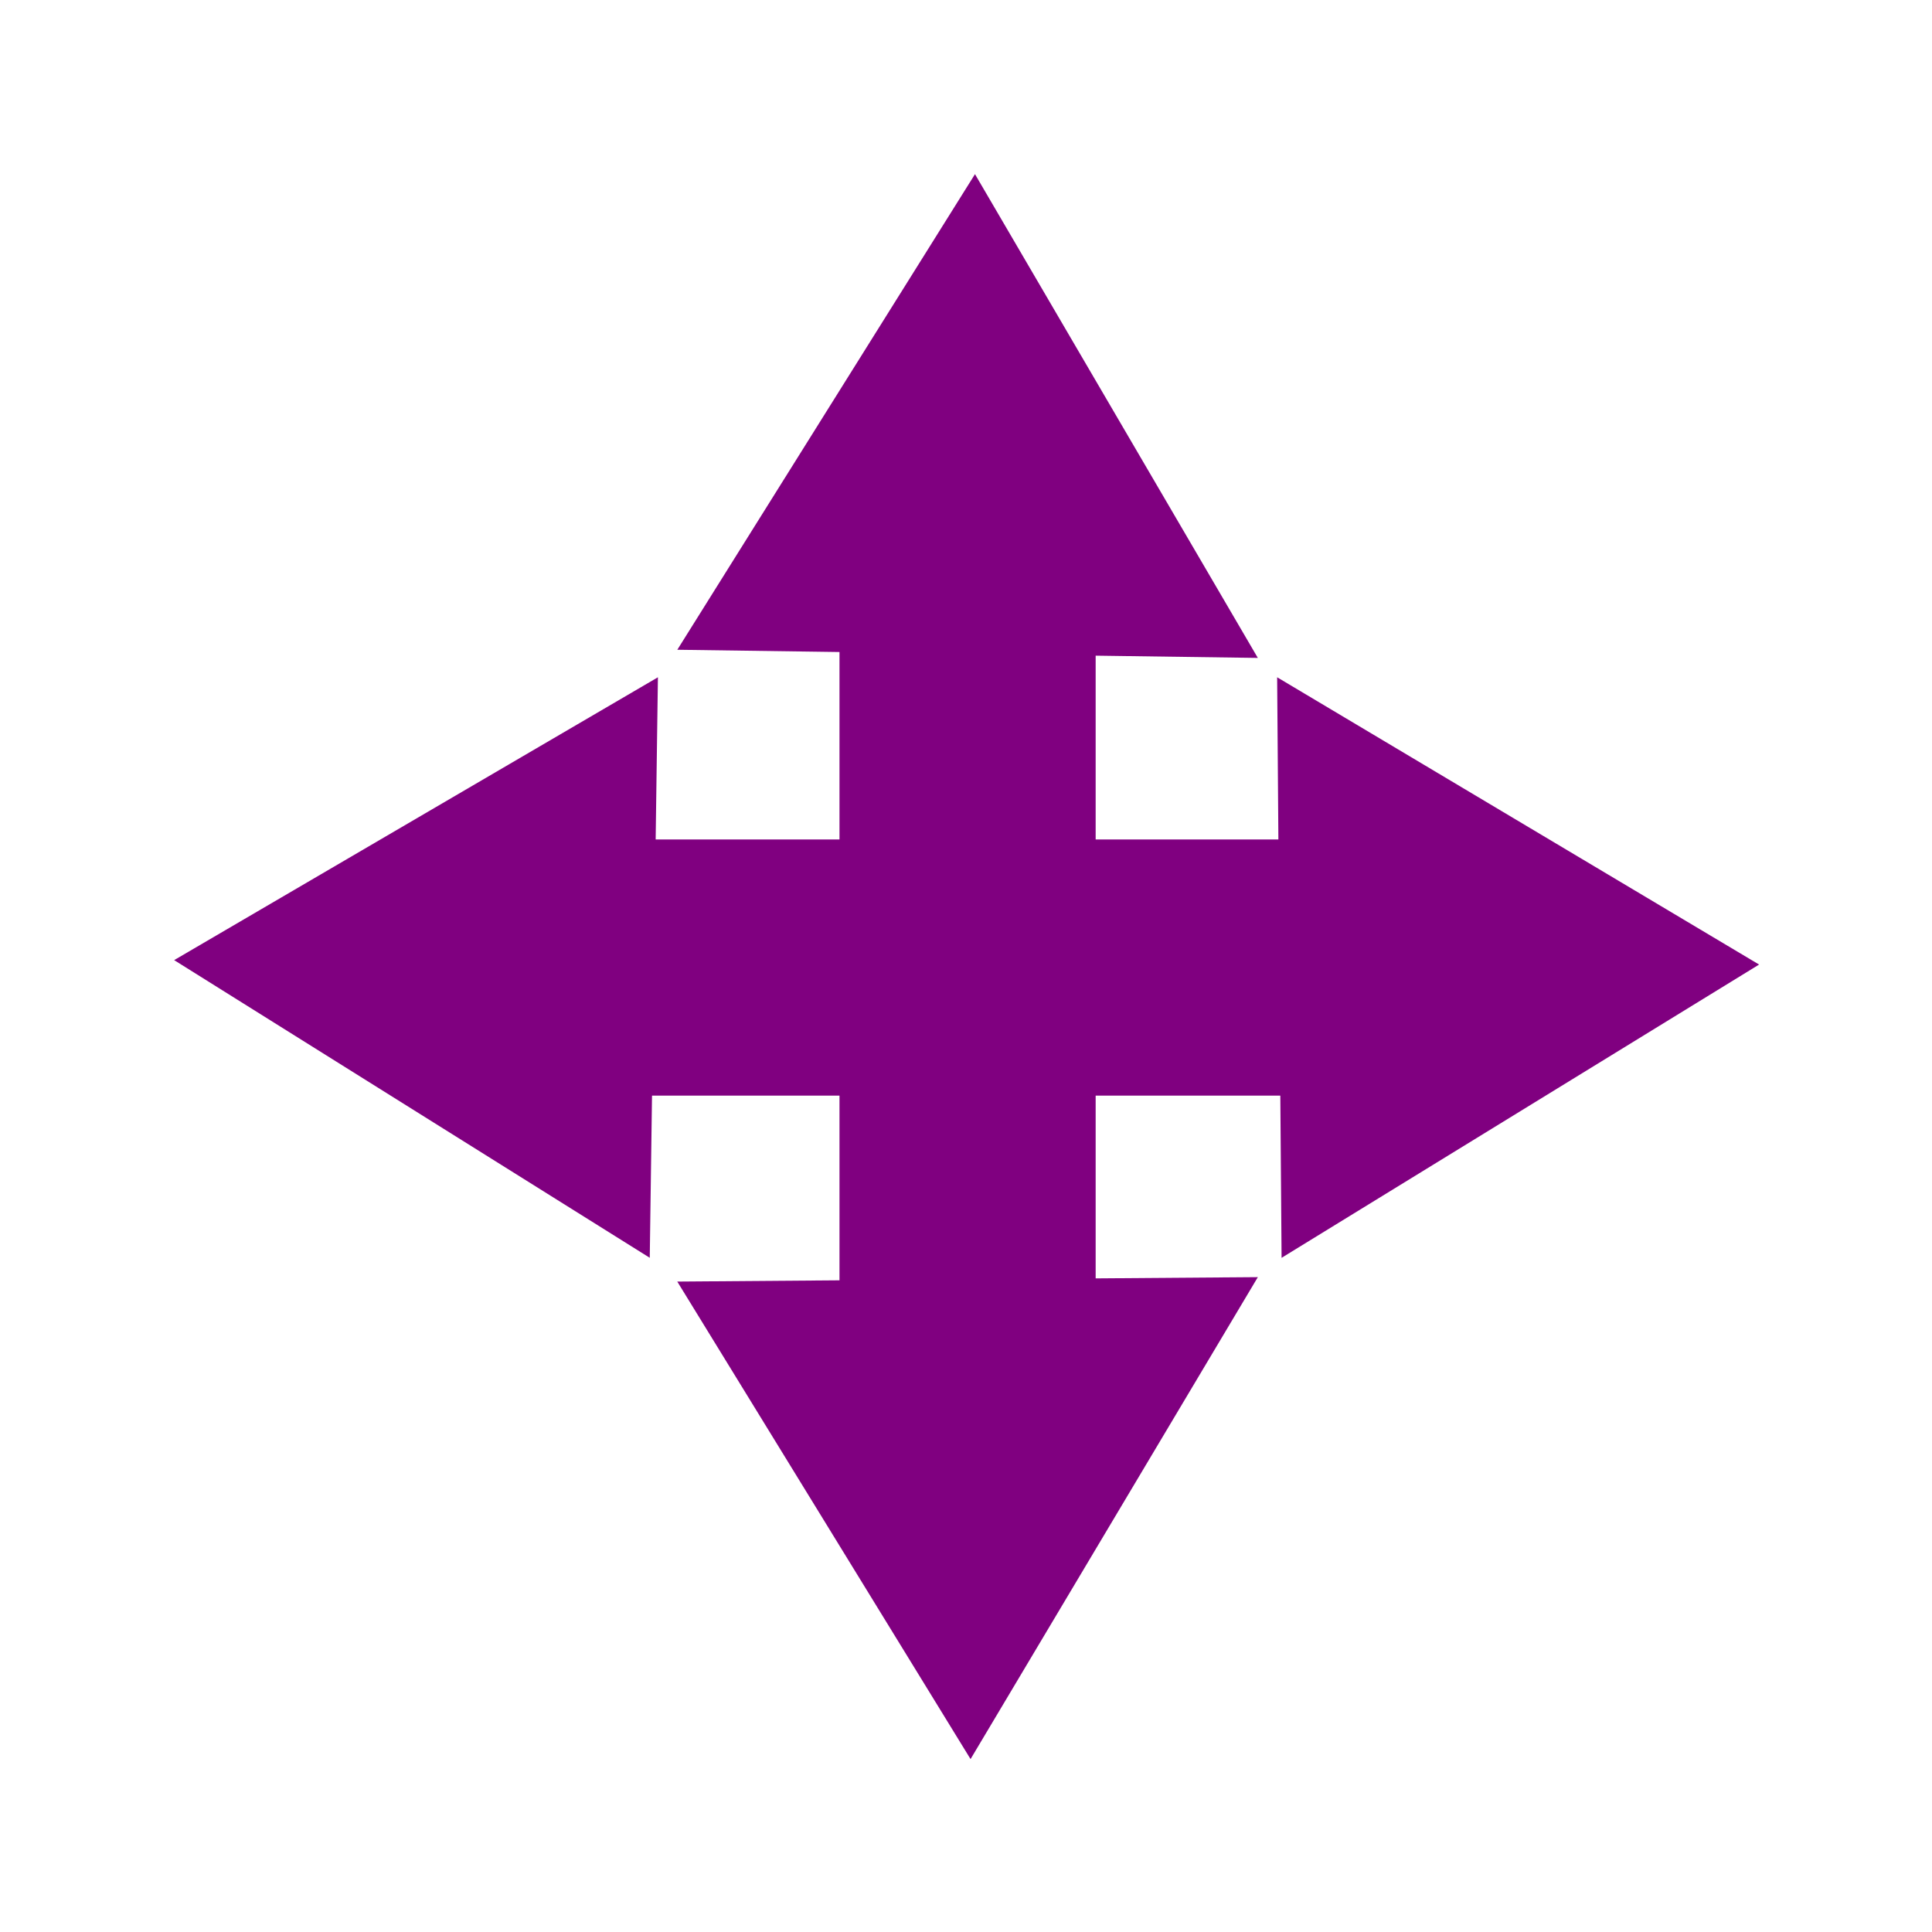 <?xml version="1.0" encoding="UTF-8" standalone="no"?>
<svg
   xmlns:dc="http://purl.org/dc/elements/1.1/"
   xmlns:cc="http://creativecommons.org/ns#"
   xmlns:rdf="http://www.w3.org/1999/02/22-rdf-syntax-ns#"
   xmlns:svg="http://www.w3.org/2000/svg"
   xmlns="http://www.w3.org/2000/svg"
   xmlns:sodipodi="http://sodipodi.sourceforge.net/DTD/sodipodi-0.dtd"
   xmlns:inkscape="http://www.inkscape.org/namespaces/inkscape"
   width="100"
   height="100"
   viewBox="0 0 26.458 26.458"
   version="1.1"
   id="svg8"
   sodipodi:docname="transMove.svg"
   inkscape:version="1.0.1 (3bc2e813f5, 2020-09-07)">
  <defs
     id="defs2" />
  <sodipodi:namedview
     id="base"
     pagecolor="#ffffff"
     bordercolor="#666666"
     borderopacity="1.0"
     inkscape:pageopacity="0.0"
     inkscape:pageshadow="2"
     inkscape:zoom="3.959798"
     inkscape:cx="39.940966"
     inkscape:cy="49.548165"
     inkscape:document-units="mm"
     inkscape:current-layer="layer1"
     inkscape:document-rotation="0"
     showgrid="false"
     units="px"
     inkscape:window-width="1699"
     inkscape:window-height="1166"
     inkscape:window-x="90"
     inkscape:window-y="-11"
     inkscape:window-maximized="1" />
  <g
     inkscape:label="Ebene 1"
     inkscape:groupmode="layer"
     id="layer1">
    <path
       id="rect835"
       style="fill:#800080;stroke:none;stroke-width:1.76;stroke-opacity:1"
       d="M 50.385 9 L 35.002 33.578 L 43.383 33.695 L 43.383 43.381 L 33.883 43.381 L 34 35 L 9 49.617 L 33.578 65 L 33.695 56.619 L 43.383 56.619 L 43.383 66.164 L 35 66.229 L 50.156 90.906 L 65.002 66 L 56.621 66.064 L 56.621 56.619 L 66.164 56.619 L 66.229 65.002 L 90.906 49.846 L 66 35 L 66.064 43.381 L 56.621 43.381 L 56.621 33.883 L 65.002 34 L 50.385 9 z "
       transform="scale(0.265)" />
  </g>
</svg>

